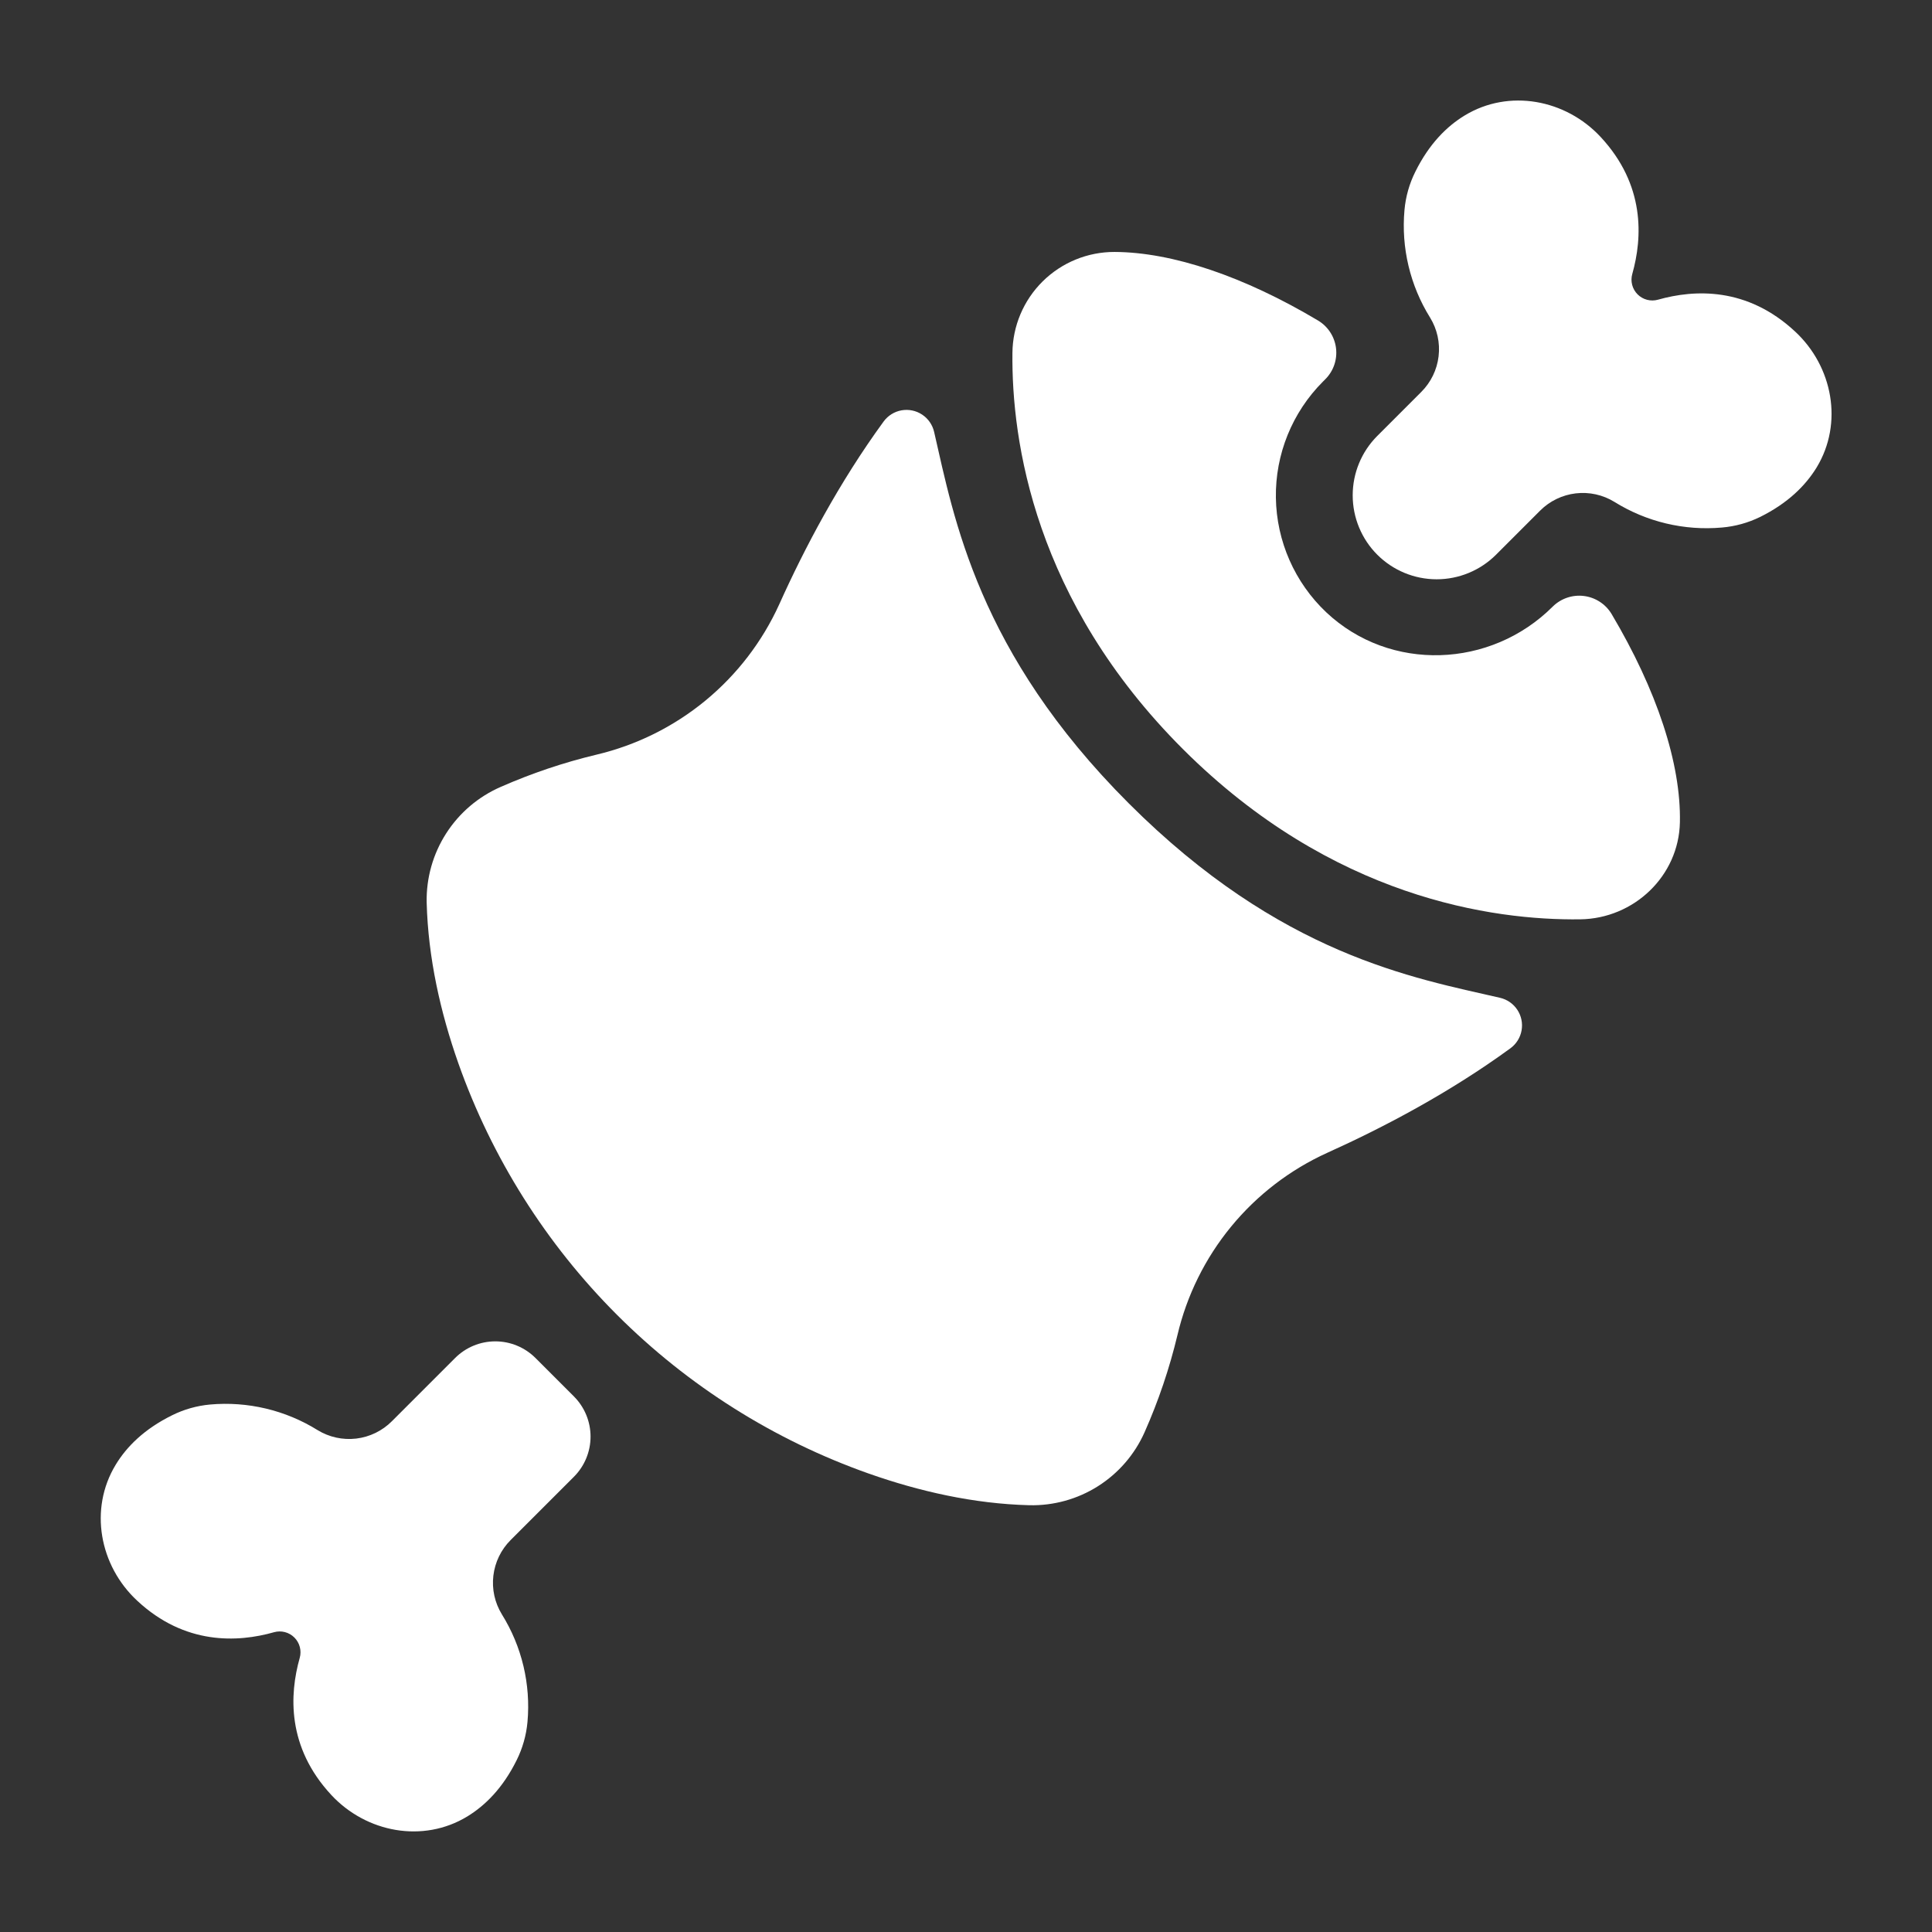 <?xml version="1.0" encoding="UTF-8"?>
<svg width="1200pt" height="1200pt" version="1.1" viewBox="0 0 1200 1200" xmlns="http://www.w3.org/2000/svg">
 <rect x="0" y="0" width="1200" height="1200" fill="#333333" stroke="none"/>
 <g fill="#fff">
  <path d="m548.86 261.77c-27.609 37.828-49.219 78.797-64.828 113.53-10.543 23.219-26.262 43.711-45.953 59.91-19.691 16.195-42.836 27.668-67.648 33.535-20.348 4.871-40.219 11.562-59.367 19.992-13.914 6.051-25.719 16.098-33.918 28.867-8.199 12.766-12.422 27.68-12.137 42.852 0.891 34.617 8.625 68.555 19.664 99.914 20.793 58.816 54.484 112.24 98.605 156.35 44.117 44.105 97.547 77.781 156.37 98.559 31.266 11.016 65.109 18.75 99.633 19.641 15.086 0.367 29.945-3.746 42.699-11.816 12.75-8.07 22.824-19.742 28.949-33.535 8.617-19.422 15.441-39.594 20.391-60.258 5.816-24.738 17.23-47.812 33.359-67.449 16.133-19.637 36.551-35.312 59.688-45.824 34.805-15.68 75.867-37.266 113.81-64.945 3.641-2.676 6.113-6.644 6.906-11.09 0.793-4.445-0.152-9.027-2.641-12.797-2.492-3.769-6.332-6.434-10.734-7.449-53.531-12.328-136.31-26.484-230.67-120.84-93.75-93.75-108.52-177.14-120.84-230.67-1.016-4.402-3.68-8.242-7.449-10.734-3.769-2.488-8.352-3.434-12.797-2.641-4.445 0.793-8.414 3.266-11.09 6.906z"/>
  <path d="m981.52 571.01c33.375-0.445 61.219-26.906 61.898-60.258 0.75-36.492-14.297-82.031-42.469-129.45-3.715-6.137-10.035-10.238-17.156-11.125-7.121-0.887-14.254 1.539-19.359 6.578-38.414 38.414-100.99 40.875-140.62 3.609-19.629-18.527-30.934-44.203-31.34-71.191-0.406-26.992 10.121-52.996 29.184-72.105l1.5-1.5c5.094-5.082 7.551-12.23 6.664-19.371-0.891-7.141-5.027-13.469-11.211-17.145-45.938-27.375-90.328-42.398-126.28-42.562-16.734-0.055-32.812 6.519-44.711 18.285-11.898 11.77-18.652 27.77-18.781 44.504-0.586 54.445 13.57 153.7 105.82 245.93 92.695 92.602 192.61 106.52 246.87 105.8z"/>
  <path d="m1069.5 327.66c8.246-0.699 16.285-2.926 23.719-6.562 17.32-8.578 28.266-19.547 35.156-30.797 16.594-27.398 10.055-62.602-13.406-84.375-29.836-27.797-62.508-26.18-85.172-19.781-4.508 1.27-9.348 0.004-12.656-3.305-3.309-3.309-4.574-8.148-3.305-12.656 6.398-22.664 8.016-55.336-19.641-85.102-21.797-23.438-57-30-84.375-13.406-11.227 6.797-22.148 17.695-30.703 34.922-3.738 7.465-6.035 15.566-6.773 23.883-2.094 23.402 3.492 46.852 15.914 66.797 4.414 7.191 6.273 15.66 5.277 24.039s-4.785 16.176-10.762 22.133l-27.328 27.328c-9.77 9.785-15.258 23.051-15.258 36.879s5.488 27.094 15.258 36.879c9.789 9.777 23.055 15.27 36.891 15.27s27.102-5.492 36.891-15.27l27.328-27.328c5.957-5.977 13.754-9.766 22.133-10.762 8.379-0.996 16.848 0.863 24.039 5.277 19.938 12.422 43.375 18.016 66.773 15.938z"/>
  <path d="m170.2 1013.8c4.508-1.27 9.348-0.004 12.656 3.305s4.574 8.148 3.305 12.656c-6.398 22.664-8.039 55.359 19.617 85.125 21.797 23.438 57 30 84.375 13.406 11.227-6.82 22.172-17.719 30.727-34.969 3.711-7.441 6-15.508 6.75-23.789 2.102-23.418-3.484-46.887-15.914-66.844-4.414-7.191-6.273-15.66-5.277-24.039s4.785-16.176 10.762-22.133l39.281-39.281c6.606-6.617 10.316-15.586 10.316-24.938 0-9.352-3.711-18.32-10.316-24.938l-23.906-23.906c-6.617-6.606-15.586-10.316-24.938-10.316s-18.32 3.711-24.938 10.316l-39.281 39.281c-5.957 5.984-13.758 9.785-22.141 10.785-8.383 0.996-16.859-0.859-24.055-5.277-19.961-12.402-43.414-17.969-66.82-15.867-8.152 0.75-16.102 3-23.438 6.633-17.391 8.578-28.359 19.57-35.156 30.844-16.594 27.398-10.055 62.602 13.406 84.375 29.625 27.609 62.438 25.969 84.984 19.57z"/>
 </g>
</svg>
